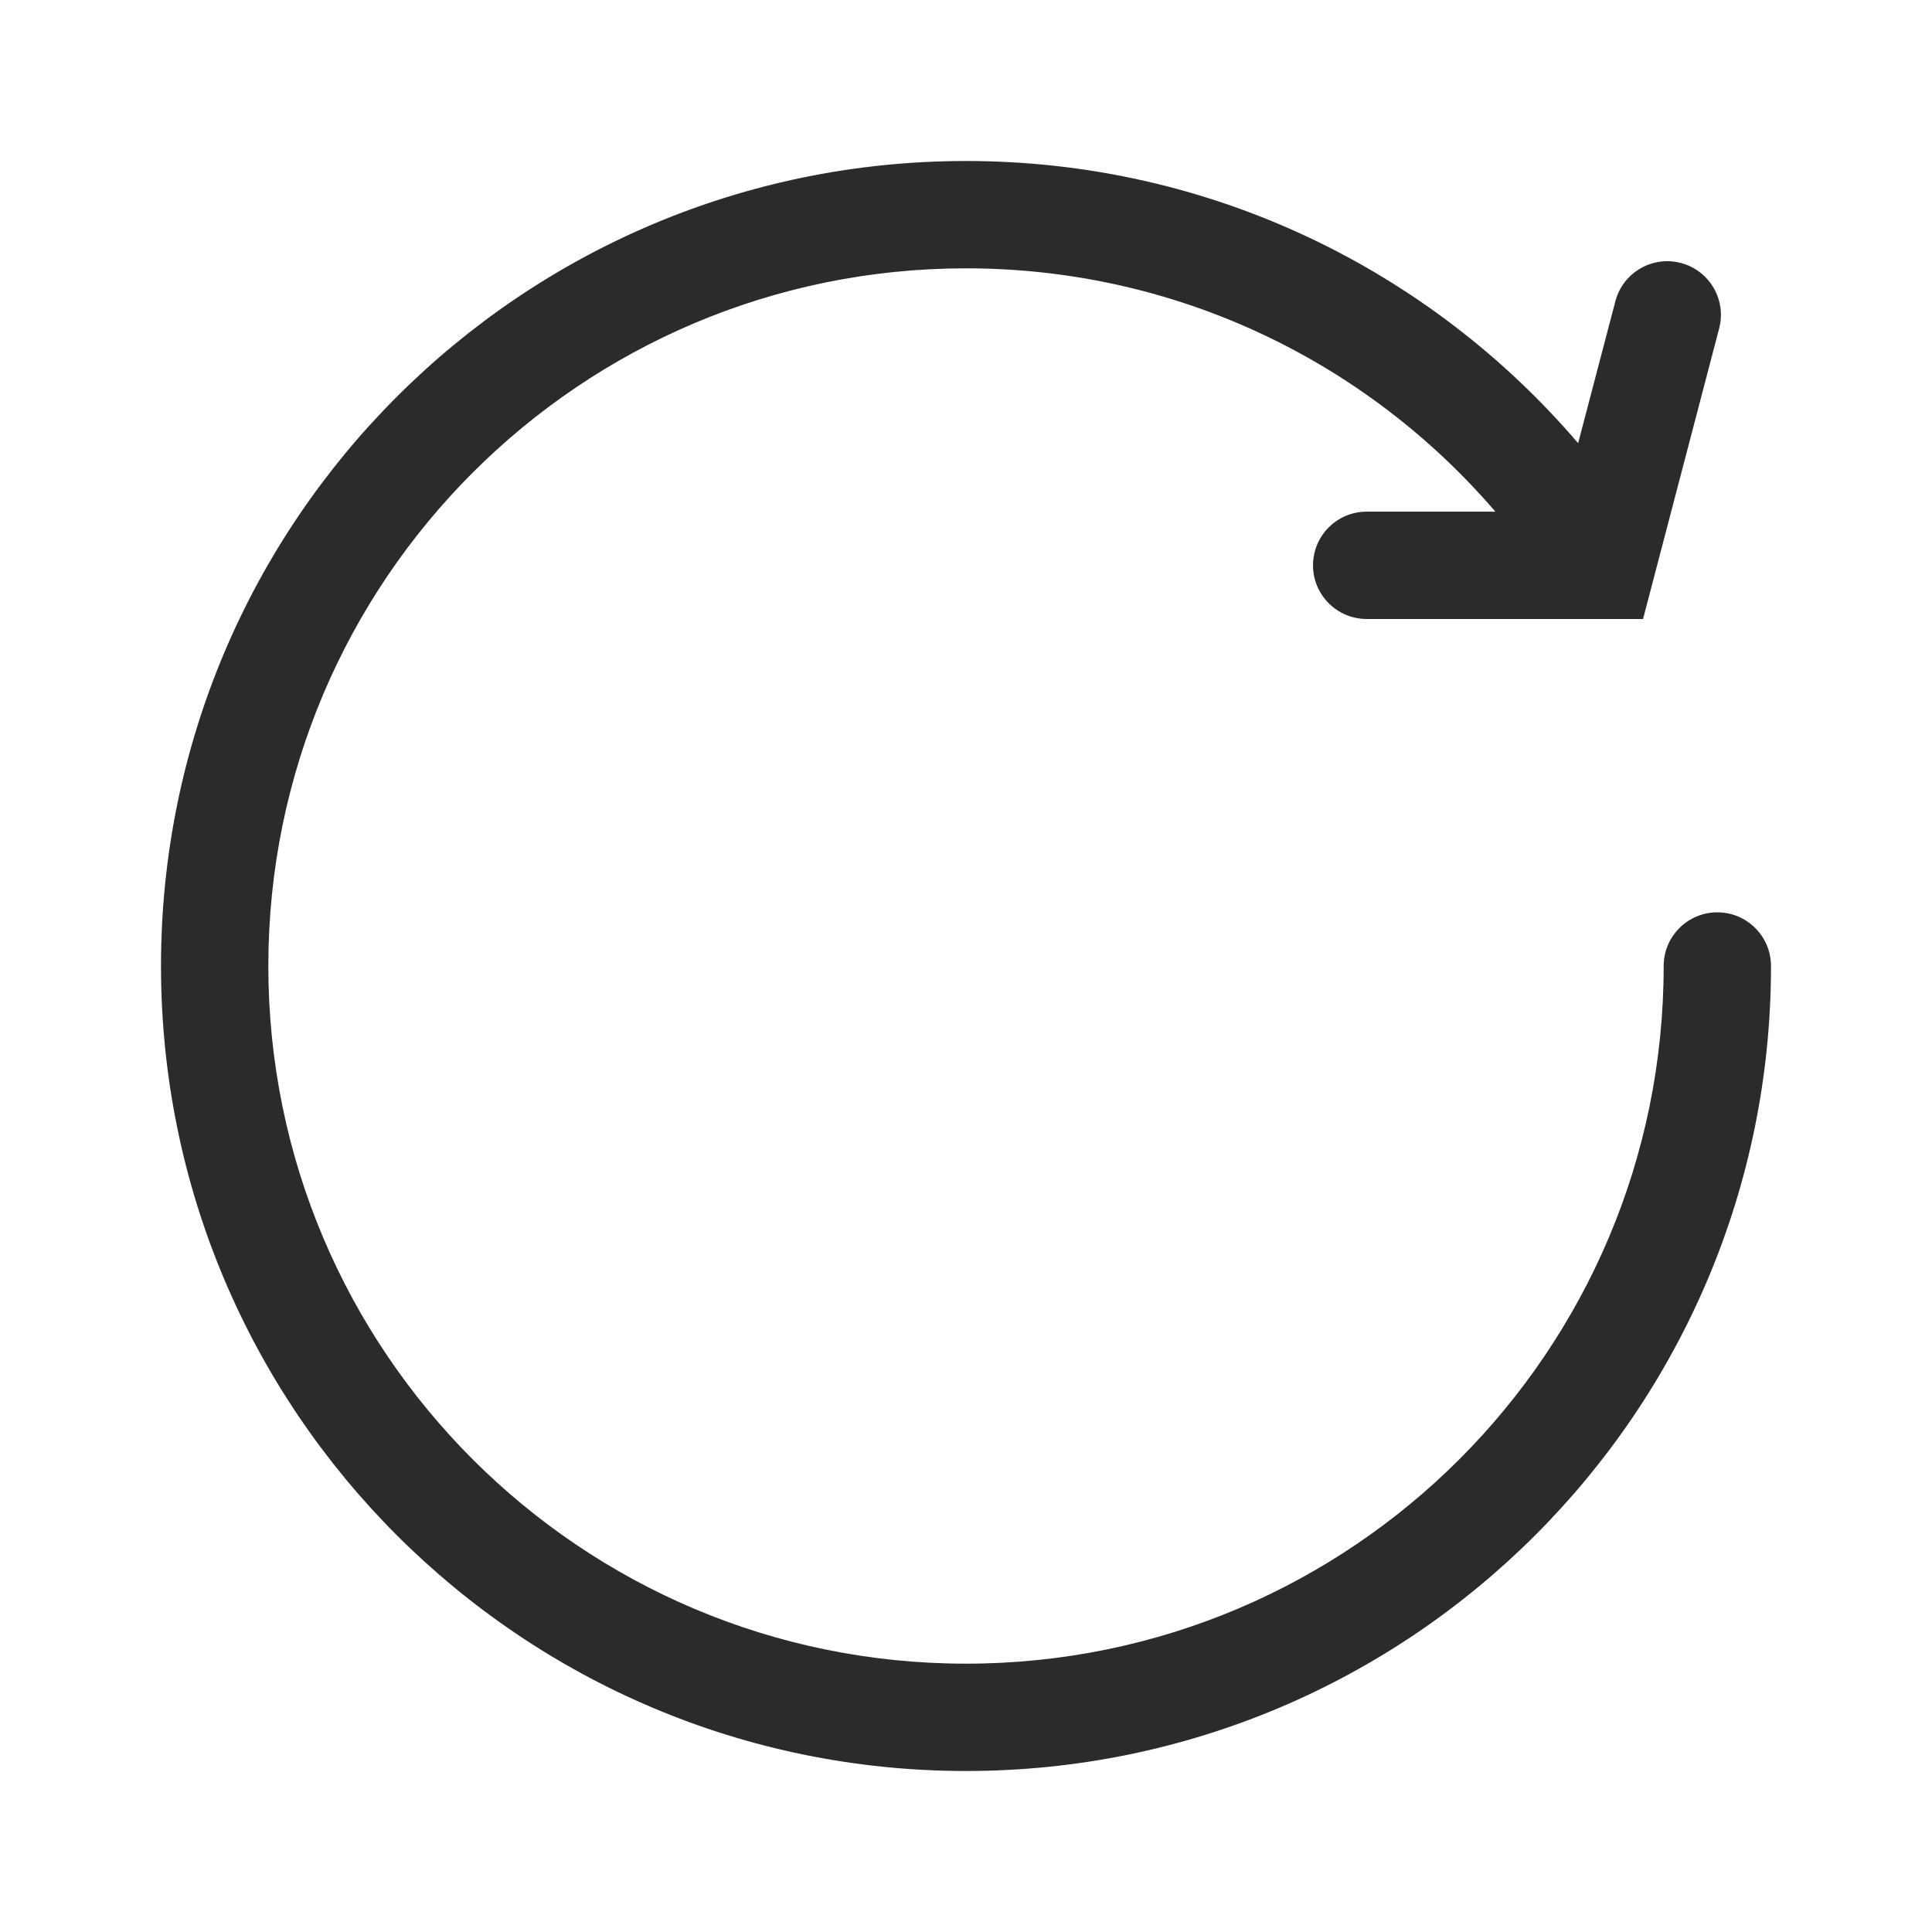 <svg width="18" height="18" viewBox="0 0 18 18" fill="none" xmlns="http://www.w3.org/2000/svg">
<path fill-rule="evenodd" clip-rule="evenodd" d="M9 2.5C10.972 2.5 12.74 3.378 13.932 4.767H12.733C12.457 4.767 12.233 4.991 12.233 5.267C12.233 5.543 12.457 5.767 12.733 5.767H15.308L16.017 3.06C16.087 2.793 15.927 2.52 15.66 2.45C15.393 2.38 15.12 2.54 15.05 2.807L14.703 4.129C13.328 2.521 11.283 1.5 9 1.5C4.858 1.5 1.5 4.858 1.5 9C1.5 13.142 4.858 16.5 9 16.5C13.142 16.5 16.5 13.142 16.5 9C16.5 8.724 16.276 8.5 16 8.5C15.724 8.5 15.5 8.724 15.5 9C15.5 12.59 12.59 15.5 9 15.5C5.41 15.5 2.5 12.59 2.5 9C2.5 5.41 5.41 2.5 9 2.5Z" fill="#2B2B2C"/>
</svg>
